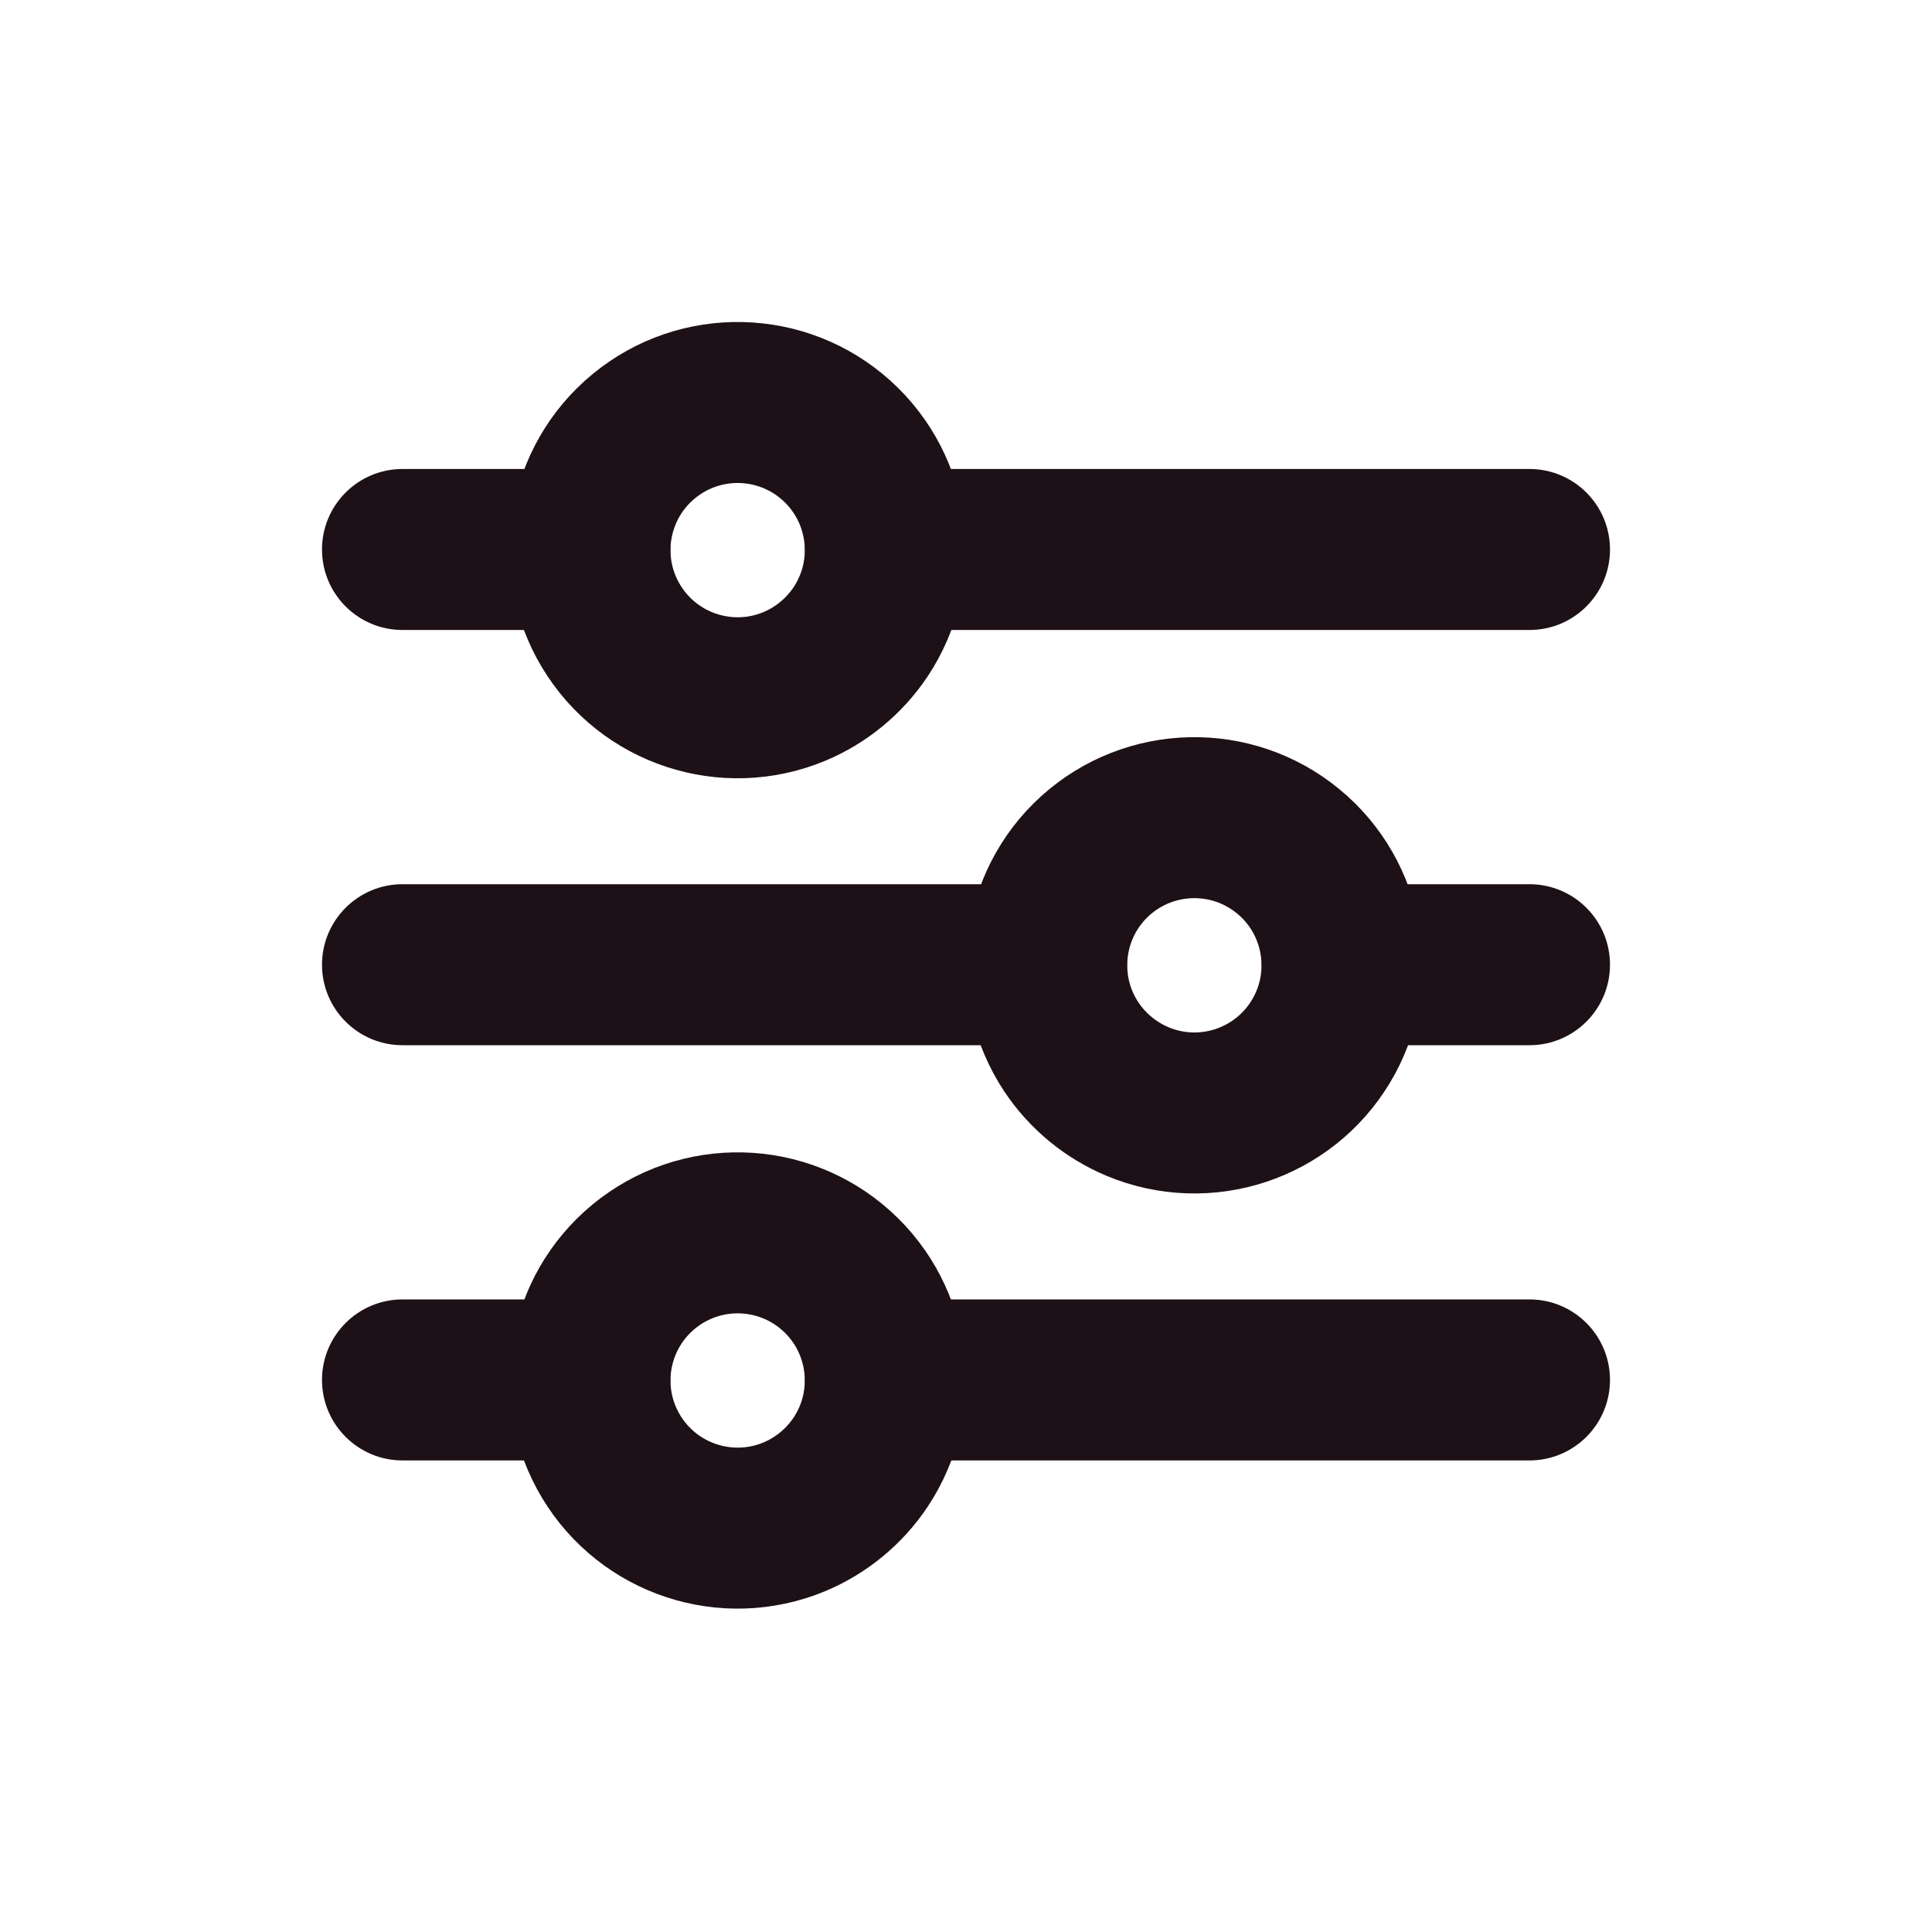 <svg width="24" height="24" viewBox="0 0 24 24" fill="none" xmlns="http://www.w3.org/2000/svg">
<path fill-rule="evenodd" clip-rule="evenodd" d="M10.69 7.85C11.194 7.093 11.067 6.082 10.393 5.473C9.718 4.864 8.7 4.84 7.998 5.418C7.296 5.995 7.123 6.999 7.591 7.778C8.059 8.557 9.027 8.876 9.866 8.528C10.201 8.388 10.488 8.152 10.69 7.85Z" stroke="#1D1117" stroke-width="2" stroke-linecap="round" stroke-linejoin="round"/>
<path fill-rule="evenodd" clip-rule="evenodd" d="M10.69 18.165C11.194 17.408 11.067 16.397 10.393 15.788C9.718 15.179 8.7 15.155 7.998 15.733C7.296 16.31 7.123 17.314 7.591 18.093C8.059 18.872 9.027 19.191 9.866 18.843C10.201 18.703 10.488 18.467 10.69 18.165V18.165Z" stroke="#1D1117" stroke-width="2" stroke-linecap="round" stroke-linejoin="round"/>
<path fill-rule="evenodd" clip-rule="evenodd" d="M13.31 13.007C12.807 12.251 12.933 11.239 13.607 10.63C14.282 10.021 15.301 9.998 16.002 10.575C16.704 11.152 16.877 12.157 16.409 12.936C15.941 13.715 14.973 14.034 14.134 13.685C13.799 13.545 13.512 13.309 13.31 13.007V13.007Z" stroke="#1D1117" stroke-width="2" stroke-linecap="round" stroke-linejoin="round"/>
<path d="M11 5.826C10.448 5.826 10 6.274 10 6.826C10 7.378 10.448 7.826 11 7.826V5.826ZM19 7.826C19.552 7.826 20 7.378 20 6.826C20 6.274 19.552 5.826 19 5.826V7.826ZM7.327 7.826C7.879 7.826 8.327 7.378 8.327 6.826C8.327 6.274 7.879 5.826 7.327 5.826V7.826ZM5 5.826C4.448 5.826 4 6.274 4 6.826C4 7.378 4.448 7.826 5 7.826V5.826ZM11 16.142C10.448 16.142 10 16.59 10 17.142C10 17.694 10.448 18.142 11 18.142V16.142ZM19 18.142C19.552 18.142 20 17.694 20 17.142C20 16.59 19.552 16.142 19 16.142V18.142ZM7.327 18.142C7.879 18.142 8.327 17.694 8.327 17.142C8.327 16.59 7.879 16.142 7.327 16.142V18.142ZM5 16.142C4.448 16.142 4 16.59 4 17.142C4 17.694 4.448 18.142 5 18.142V16.142ZM13 12.984C13.552 12.984 14 12.536 14 11.984C14 11.432 13.552 10.984 13 10.984V12.984ZM5 10.984C4.448 10.984 4 11.432 4 11.984C4 12.536 4.448 12.984 5 12.984V10.984ZM16.673 10.984C16.121 10.984 15.673 11.432 15.673 11.984C15.673 12.536 16.121 12.984 16.673 12.984V10.984ZM19 12.984C19.552 12.984 20 12.536 20 11.984C20 11.432 19.552 10.984 19 10.984V12.984ZM11 7.826H19V5.826H11V7.826ZM7.327 5.826H5V7.826H7.327V5.826ZM11 18.142H19V16.142H11V18.142ZM7.327 16.142H5V18.142H7.327V16.142ZM13 10.984H5V12.984H13V10.984ZM16.673 12.984H19V10.984H16.673V12.984Z" fill="#1D1117"/>
</svg>
